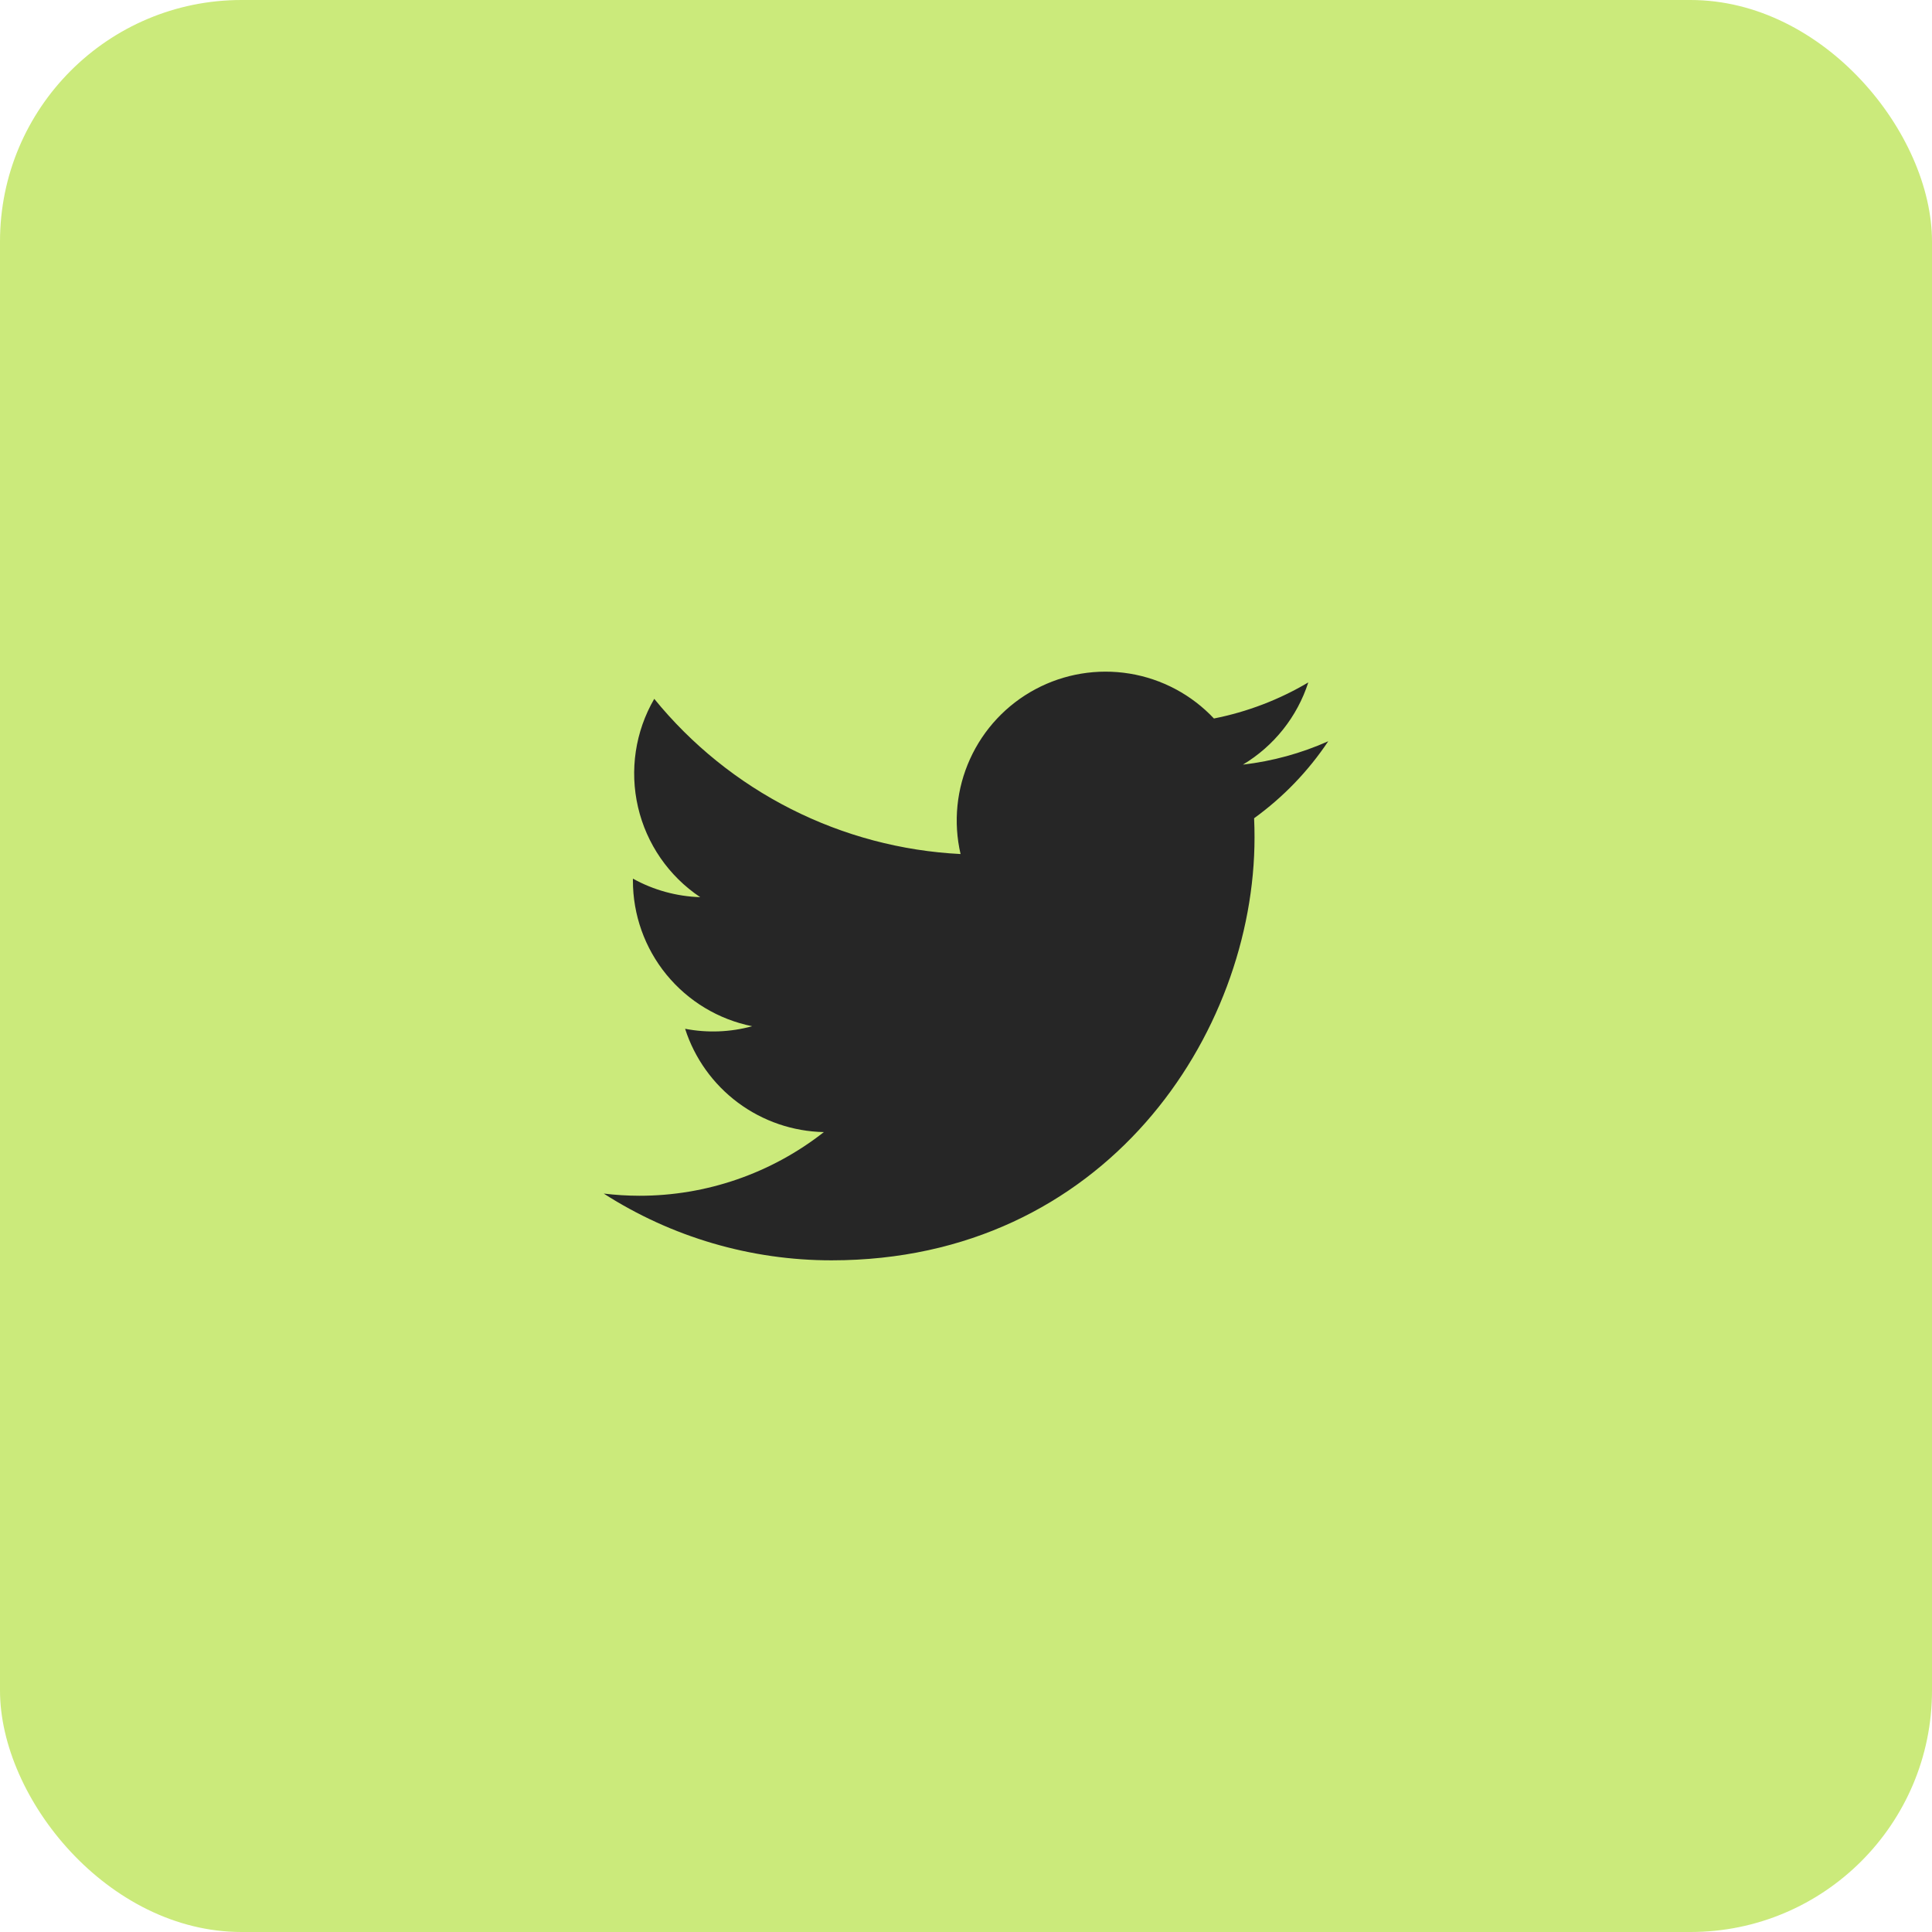 <svg width="64" height="64" viewBox="0 0 64 64" fill="none" xmlns="http://www.w3.org/2000/svg">
<rect width="64" height="64" rx="8" fill="#CBEA7B"/>
<g clip-path="url(#clip0_74_785)">
<path d="M27.55 41.75C36.605 41.75 41.558 34.247 41.558 27.742C41.558 27.531 41.554 27.316 41.544 27.105C42.508 26.408 43.34 25.544 44 24.555C43.102 24.955 42.15 25.216 41.174 25.329C42.201 24.713 42.971 23.746 43.339 22.606C42.373 23.179 41.316 23.583 40.213 23.801C39.471 23.012 38.489 22.489 37.42 22.314C36.35 22.139 35.253 22.321 34.298 22.832C33.342 23.343 32.582 24.155 32.134 25.142C31.686 26.128 31.575 27.235 31.82 28.291C29.863 28.192 27.948 27.684 26.2 26.798C24.452 25.913 22.91 24.67 21.673 23.15C21.044 24.233 20.852 25.516 21.135 26.736C21.418 27.957 22.155 29.024 23.196 29.72C22.415 29.695 21.65 29.485 20.966 29.106V29.167C20.965 30.304 21.358 31.407 22.078 32.287C22.799 33.167 23.801 33.771 24.916 33.995C24.192 34.193 23.432 34.222 22.695 34.08C23.009 35.058 23.622 35.913 24.446 36.527C25.27 37.14 26.265 37.481 27.292 37.502C25.548 38.871 23.394 39.614 21.177 39.611C20.783 39.61 20.39 39.586 20 39.539C22.253 40.984 24.873 41.752 27.55 41.75Z" fill="#262626"/>
</g>
<defs>
<clipPath id="clip0_74_785">
<rect width="24" height="24" fill="white" transform="translate(20 20)"/>
</clipPath>
</defs>
</svg>
